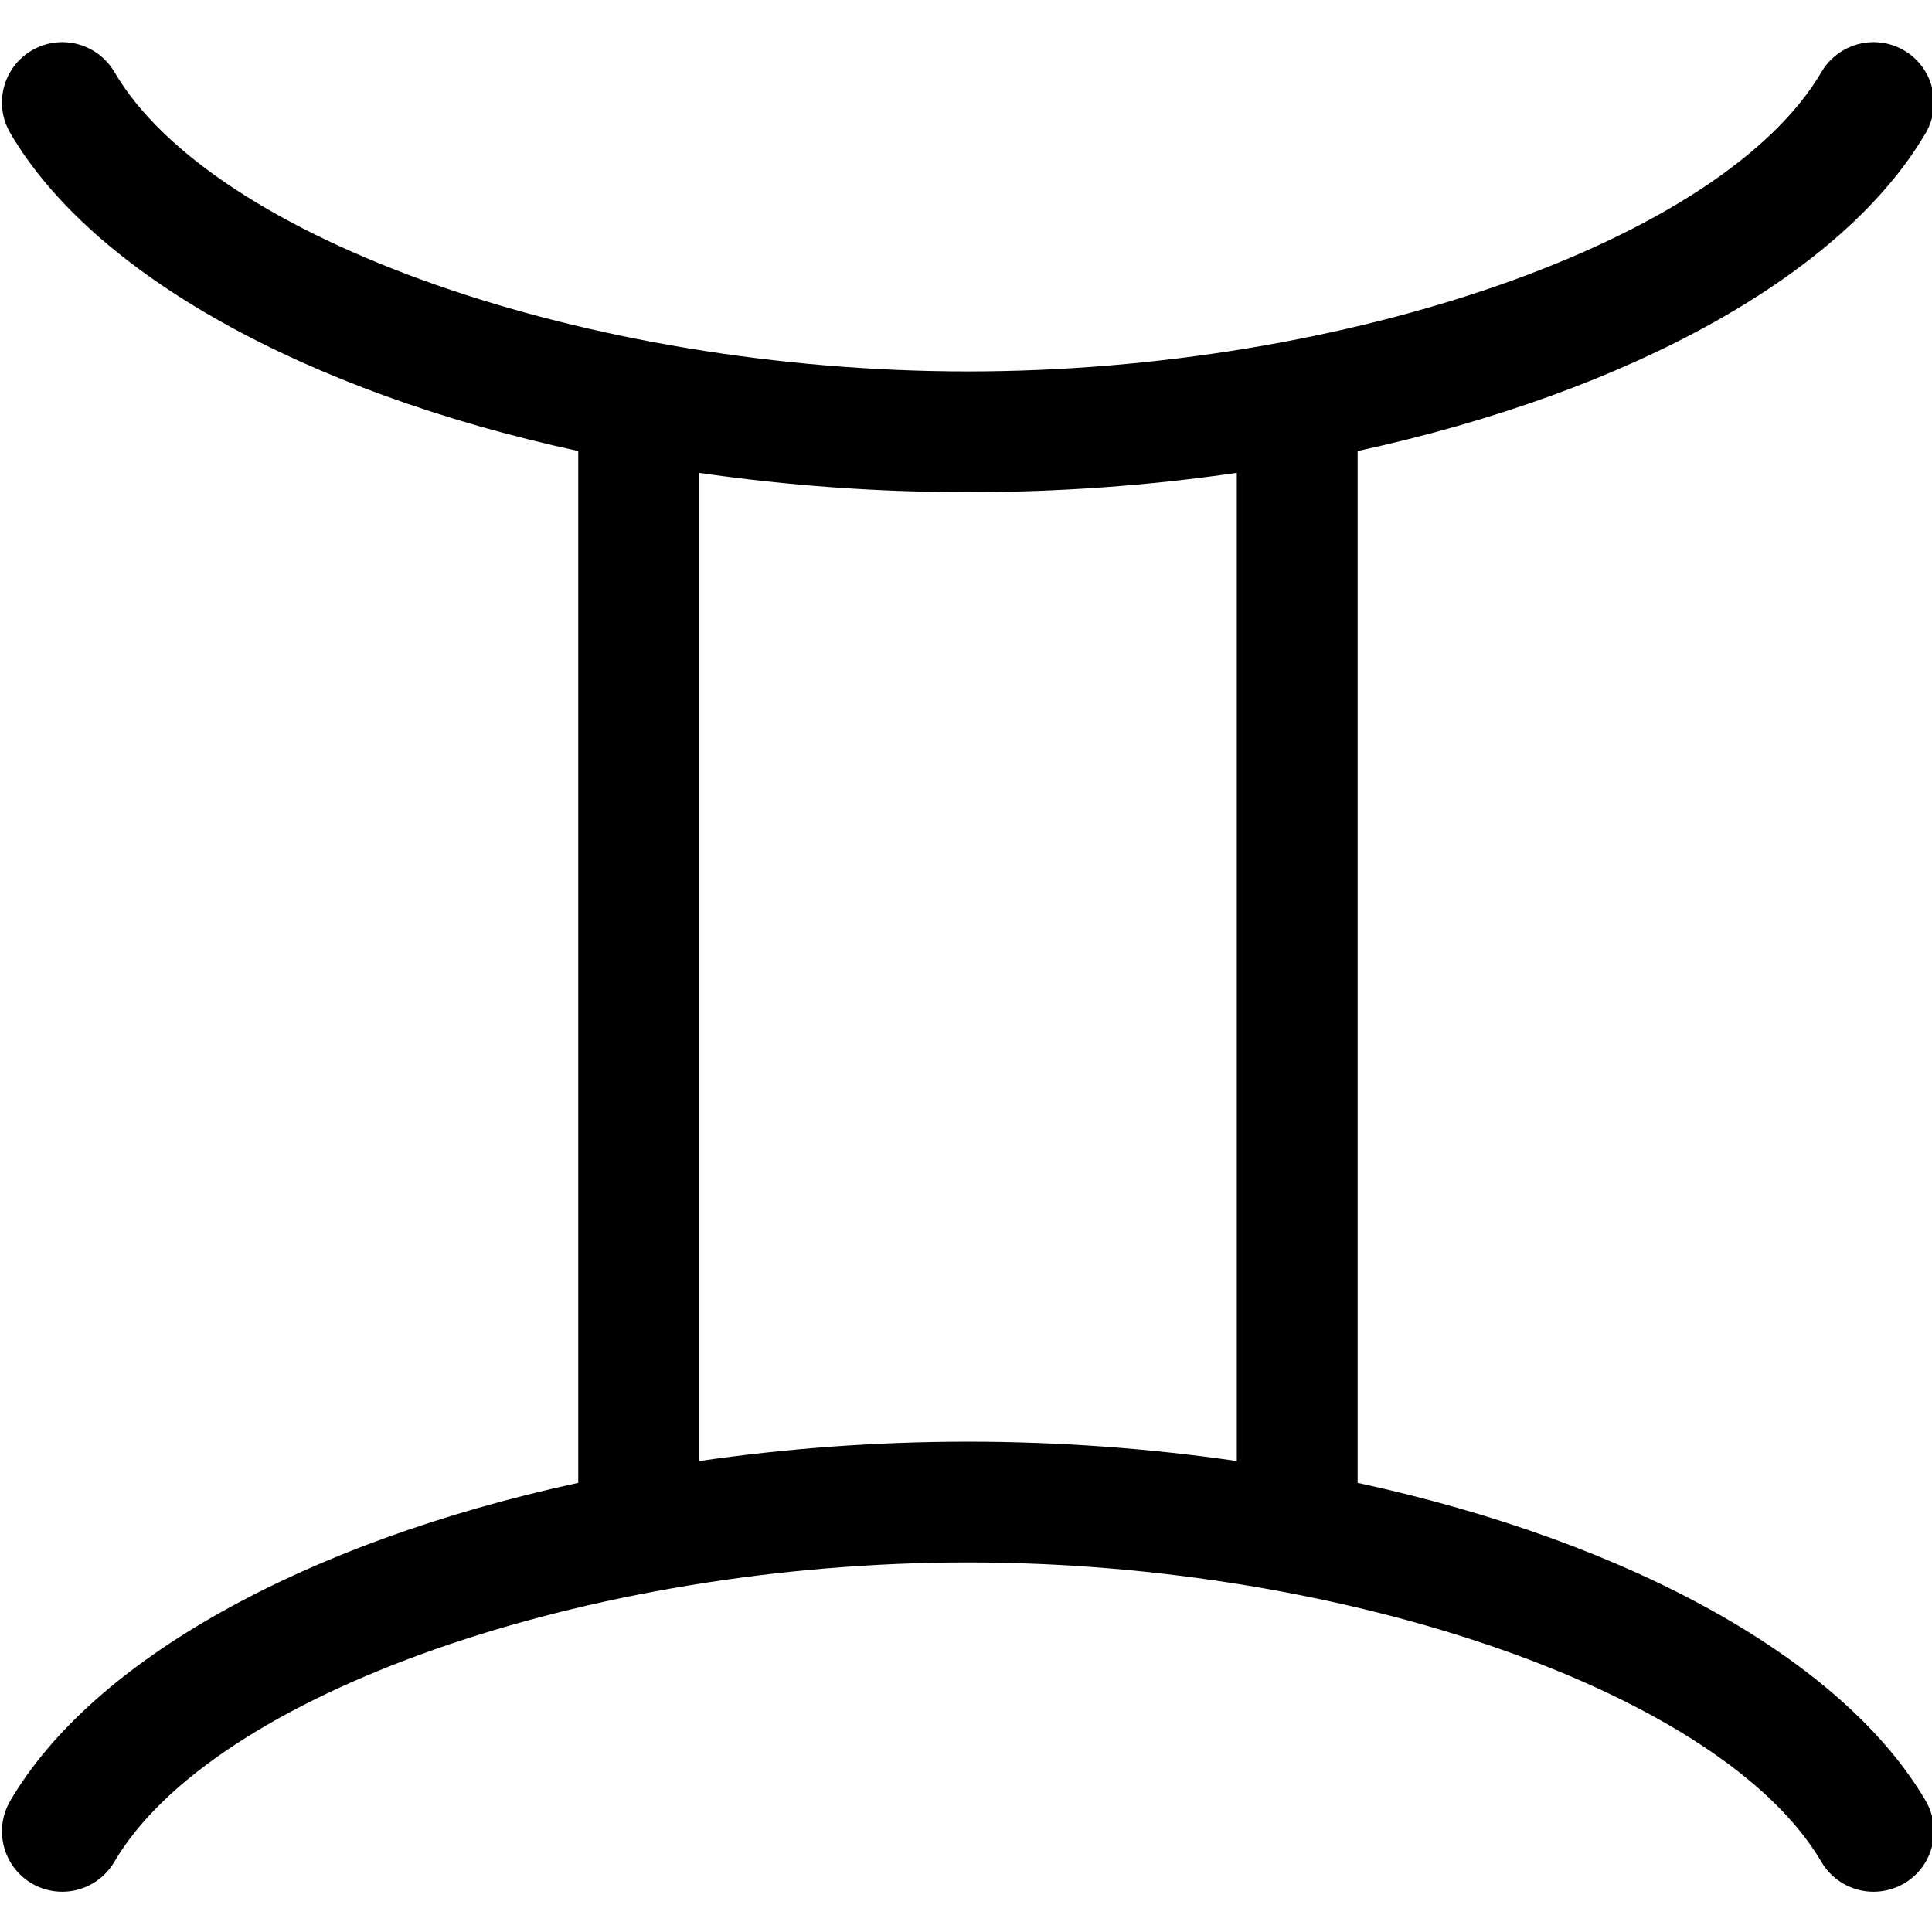 <?xml version="1.0" encoding="utf-8"?>
<!-- Generator: Adobe Illustrator 22.1.0, SVG Export Plug-In . SVG Version: 6.00 Build 0)  -->
<svg version="1.1" id="Layer_1" xmlns="http://www.w3.org/2000/svg" xmlns:xlink="http://www.w3.org/1999/xlink" x="0px" y="0px"
	 viewBox="0 0 24 24" style="enable-background:new 0 0 24 24;" xml:space="preserve">
<title>astrology-gemini</title>
<g>
	<path d="M23.273,23.5c-0.265,0-0.513-0.142-0.647-0.371c-1.221-2.086-5.878-3.72-10.603-3.72s-9.382,1.634-10.603,3.72
		C1.286,23.358,1.038,23.5,0.773,23.5c-0.132,0-0.263-0.035-0.377-0.102c-0.358-0.21-0.478-0.67-0.269-1.027
		c1.02-1.744,3.646-3.21,7.056-3.951V5.603c-3.41-0.741-6.036-2.207-7.056-3.951c-0.209-0.357-0.089-0.817,0.268-1.026
		C0.509,0.559,0.64,0.523,0.773,0.523c0.266,0,0.514,0.142,0.648,0.371c1.221,2.086,5.878,3.72,10.603,3.72s9.382-1.634,10.603-3.72
		c0.134-0.229,0.382-0.371,0.648-0.371c0.133,0,0.264,0.036,0.378,0.103c0.357,0.209,0.477,0.669,0.269,1.026
		c-1.021,1.744-3.646,3.21-7.057,3.951V18.42c3.411,0.741,6.036,2.207,7.057,3.951c0.208,0.357,0.088,0.817-0.268,1.026
		C23.536,23.465,23.406,23.5,23.273,23.5z M12.023,17.909c1.12,0,2.242,0.081,3.341,0.24V5.874c-1.099,0.16-2.22,0.24-3.341,0.24
		c-1.121,0-2.242-0.081-3.341-0.24v12.276C9.781,17.99,10.903,17.909,12.023,17.909z"/>
</g>
</svg>
